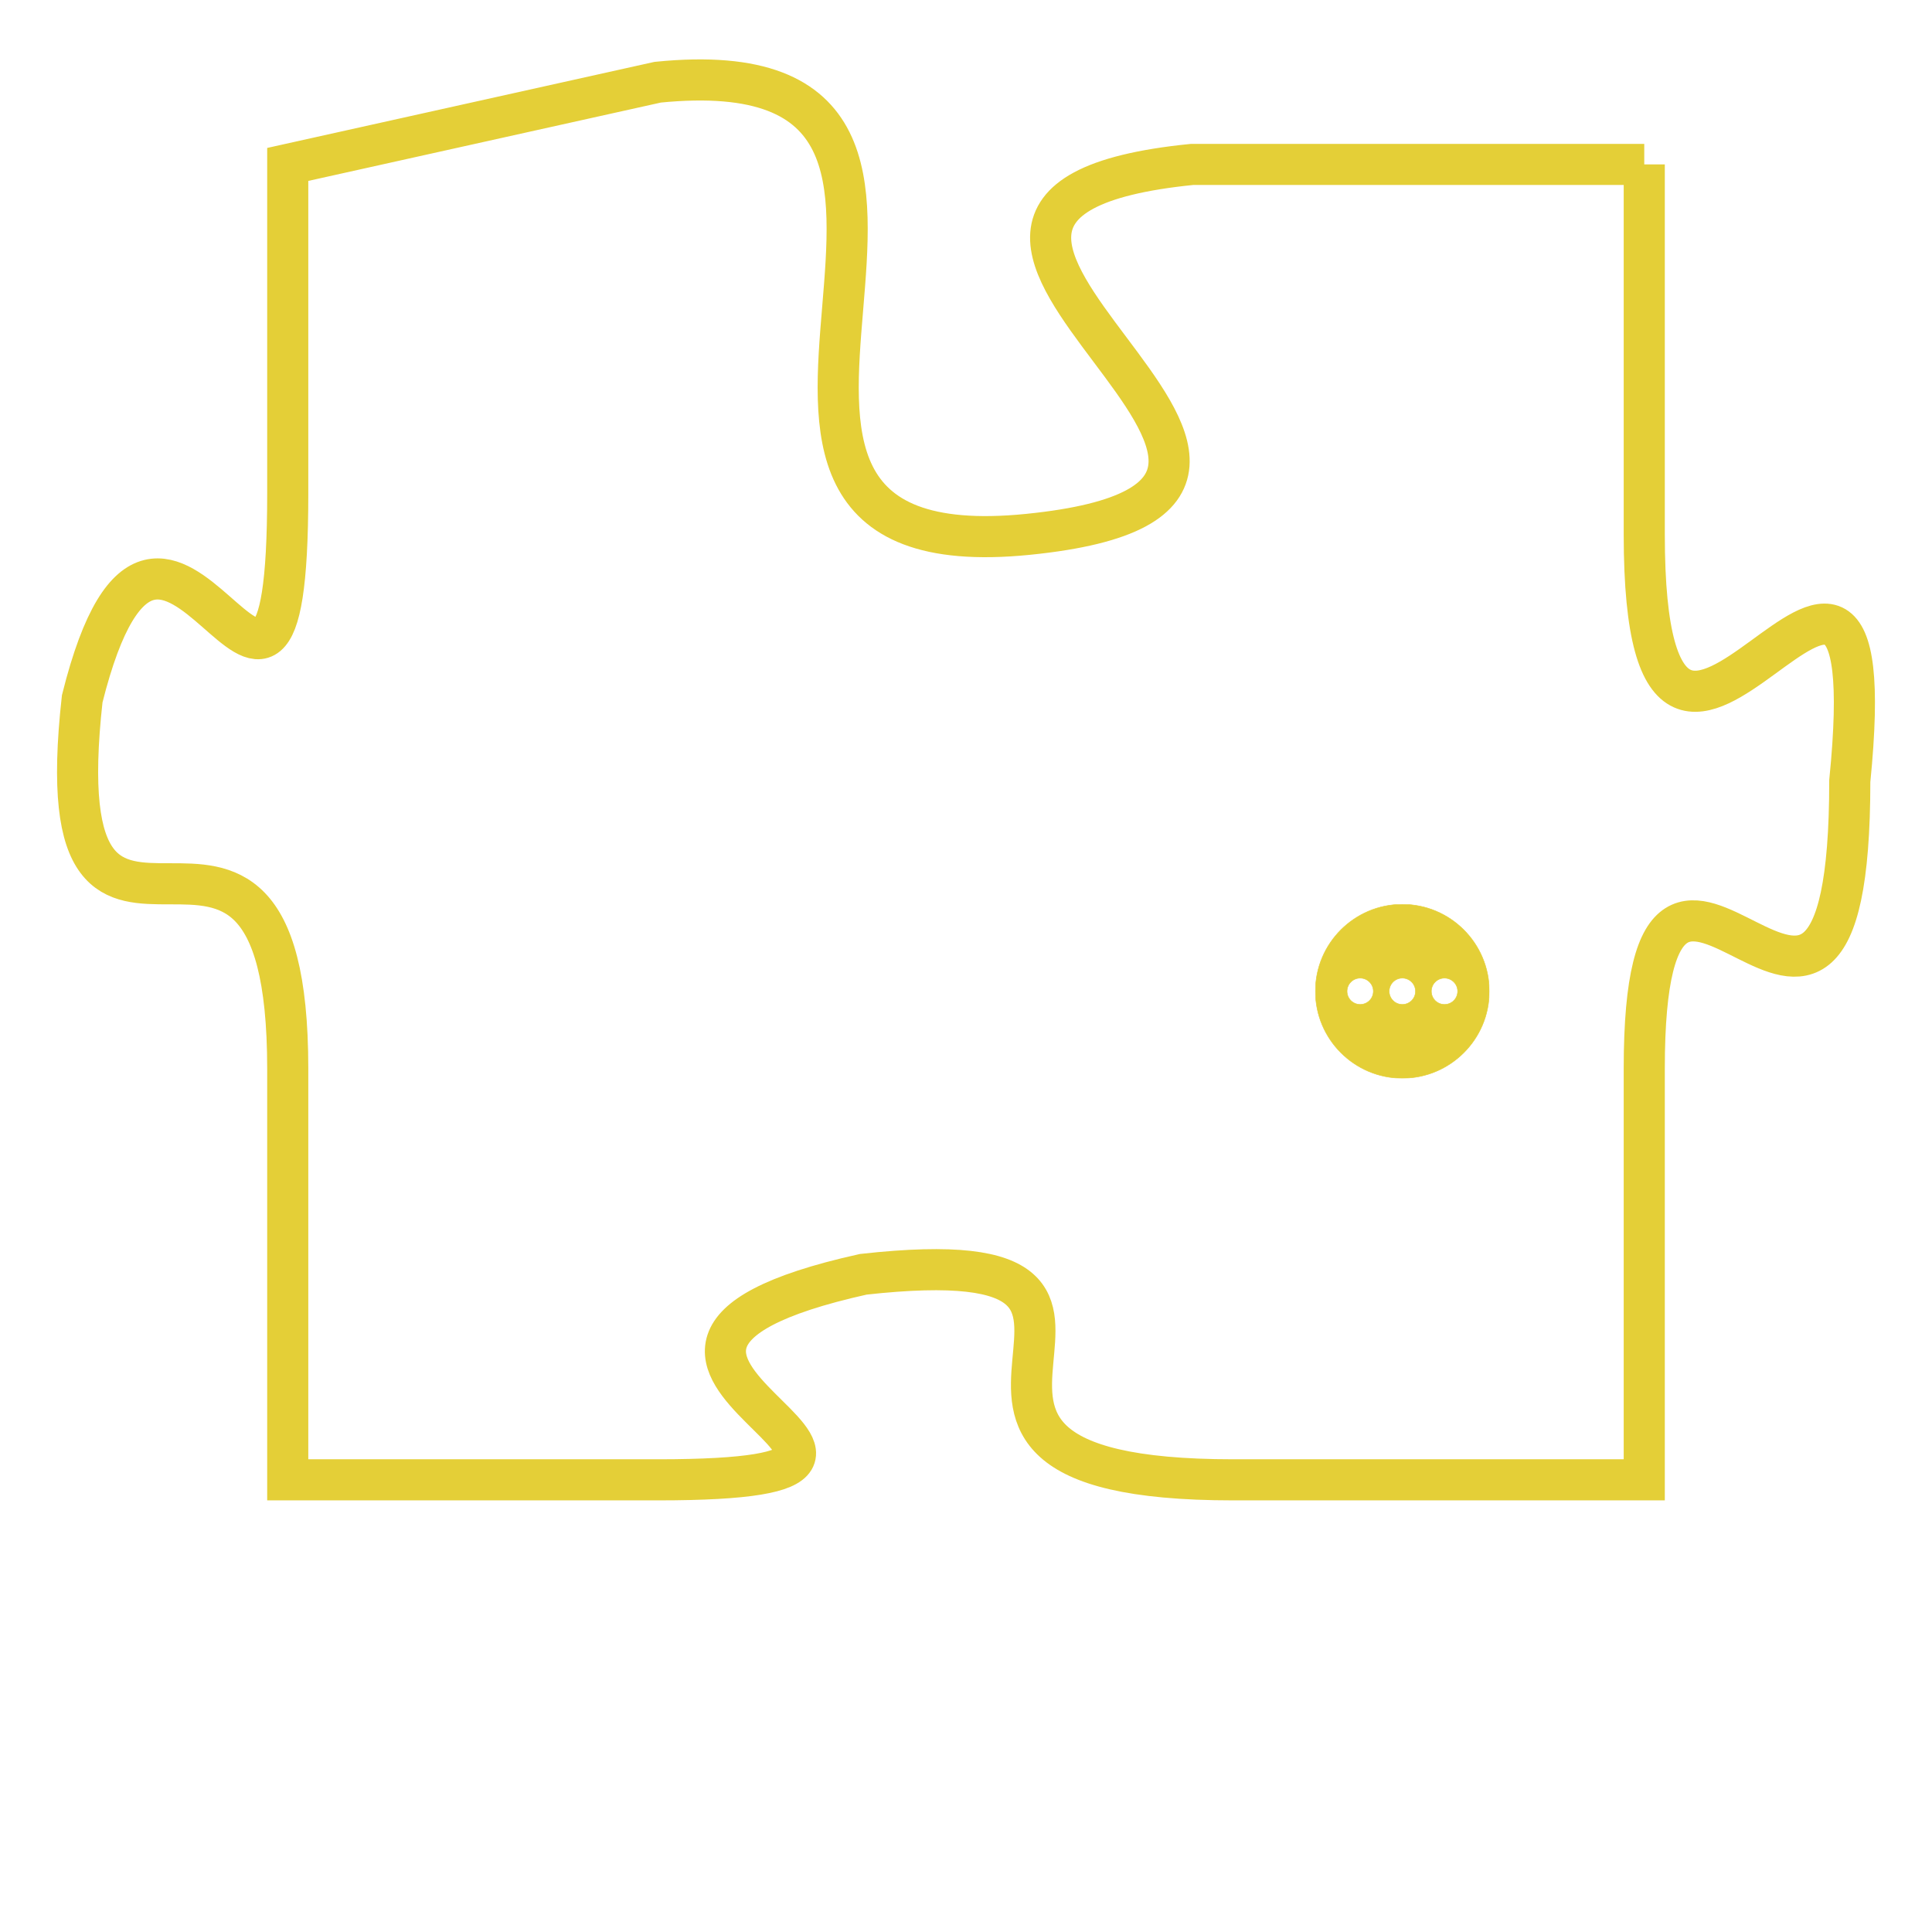 <svg version="1.1" xmlns="http://www.w3.org/2000/svg" xmlns:xlink="http://www.w3.org/1999/xlink" fill="transparent" x="0" y="0" width="350" height="350" preserveAspectRatio="xMinYMin slice"><style type="text/css">.links{fill:transparent;stroke: #E4CF37;}.links:hover{fill:#63D272; opacity:0.4;}</style><defs><g id="allt"><path id="t6816" d="M1881,1664 L1870,1664 C1860,1665 1876,1672 1866,1673 C1856,1674 1867,1661 1857,1662 L1848,1664 1848,1664 L1848,1672 C1848,1681 1845,1669 1843,1677 C1842,1686 1848,1677 1848,1686 L1848,1696 1848,1696 L1857,1696 C1866,1696 1853,1693 1862,1691 C1871,1690 1861,1696 1871,1696 L1881,1696 1881,1696 L1881,1686 C1881,1677 1886,1689 1886,1679 C1887,1669 1881,1683 1881,1673 L1881,1664"/></g><clipPath id="c" clipRule="evenodd" fill="transparent"><use href="#t6816"/></clipPath></defs><svg viewBox="1841 1660 47 37" preserveAspectRatio="xMinYMin meet"><svg width="4380" height="2430"><g><image crossorigin="anonymous" x="0" y="0" href="https://nftpuzzle.license-token.com/assets/completepuzzle.svg" width="100%" height="100%" /><g class="links"><use href="#t6816"/></g></g></svg><svg x="1873" y="1682" height="9%" width="9%" viewBox="0 0 330 330"><g><a xlink:href="https://nftpuzzle.license-token.com/" class="links"><title>See the most innovative NFT based token software licensing project</title><path fill="#E4CF37" id="more" d="M165,0C74.019,0,0,74.019,0,165s74.019,165,165,165s165-74.019,165-165S255.981,0,165,0z M85,190 c-13.785,0-25-11.215-25-25s11.215-25,25-25s25,11.215,25,25S98.785,190,85,190z M165,190c-13.785,0-25-11.215-25-25 s11.215-25,25-25s25,11.215,25,25S178.785,190,165,190z M245,190c-13.785,0-25-11.215-25-25s11.215-25,25-25 c13.785,0,25,11.215,25,25S258.785,190,245,190z"></path></a></g></svg></svg></svg>